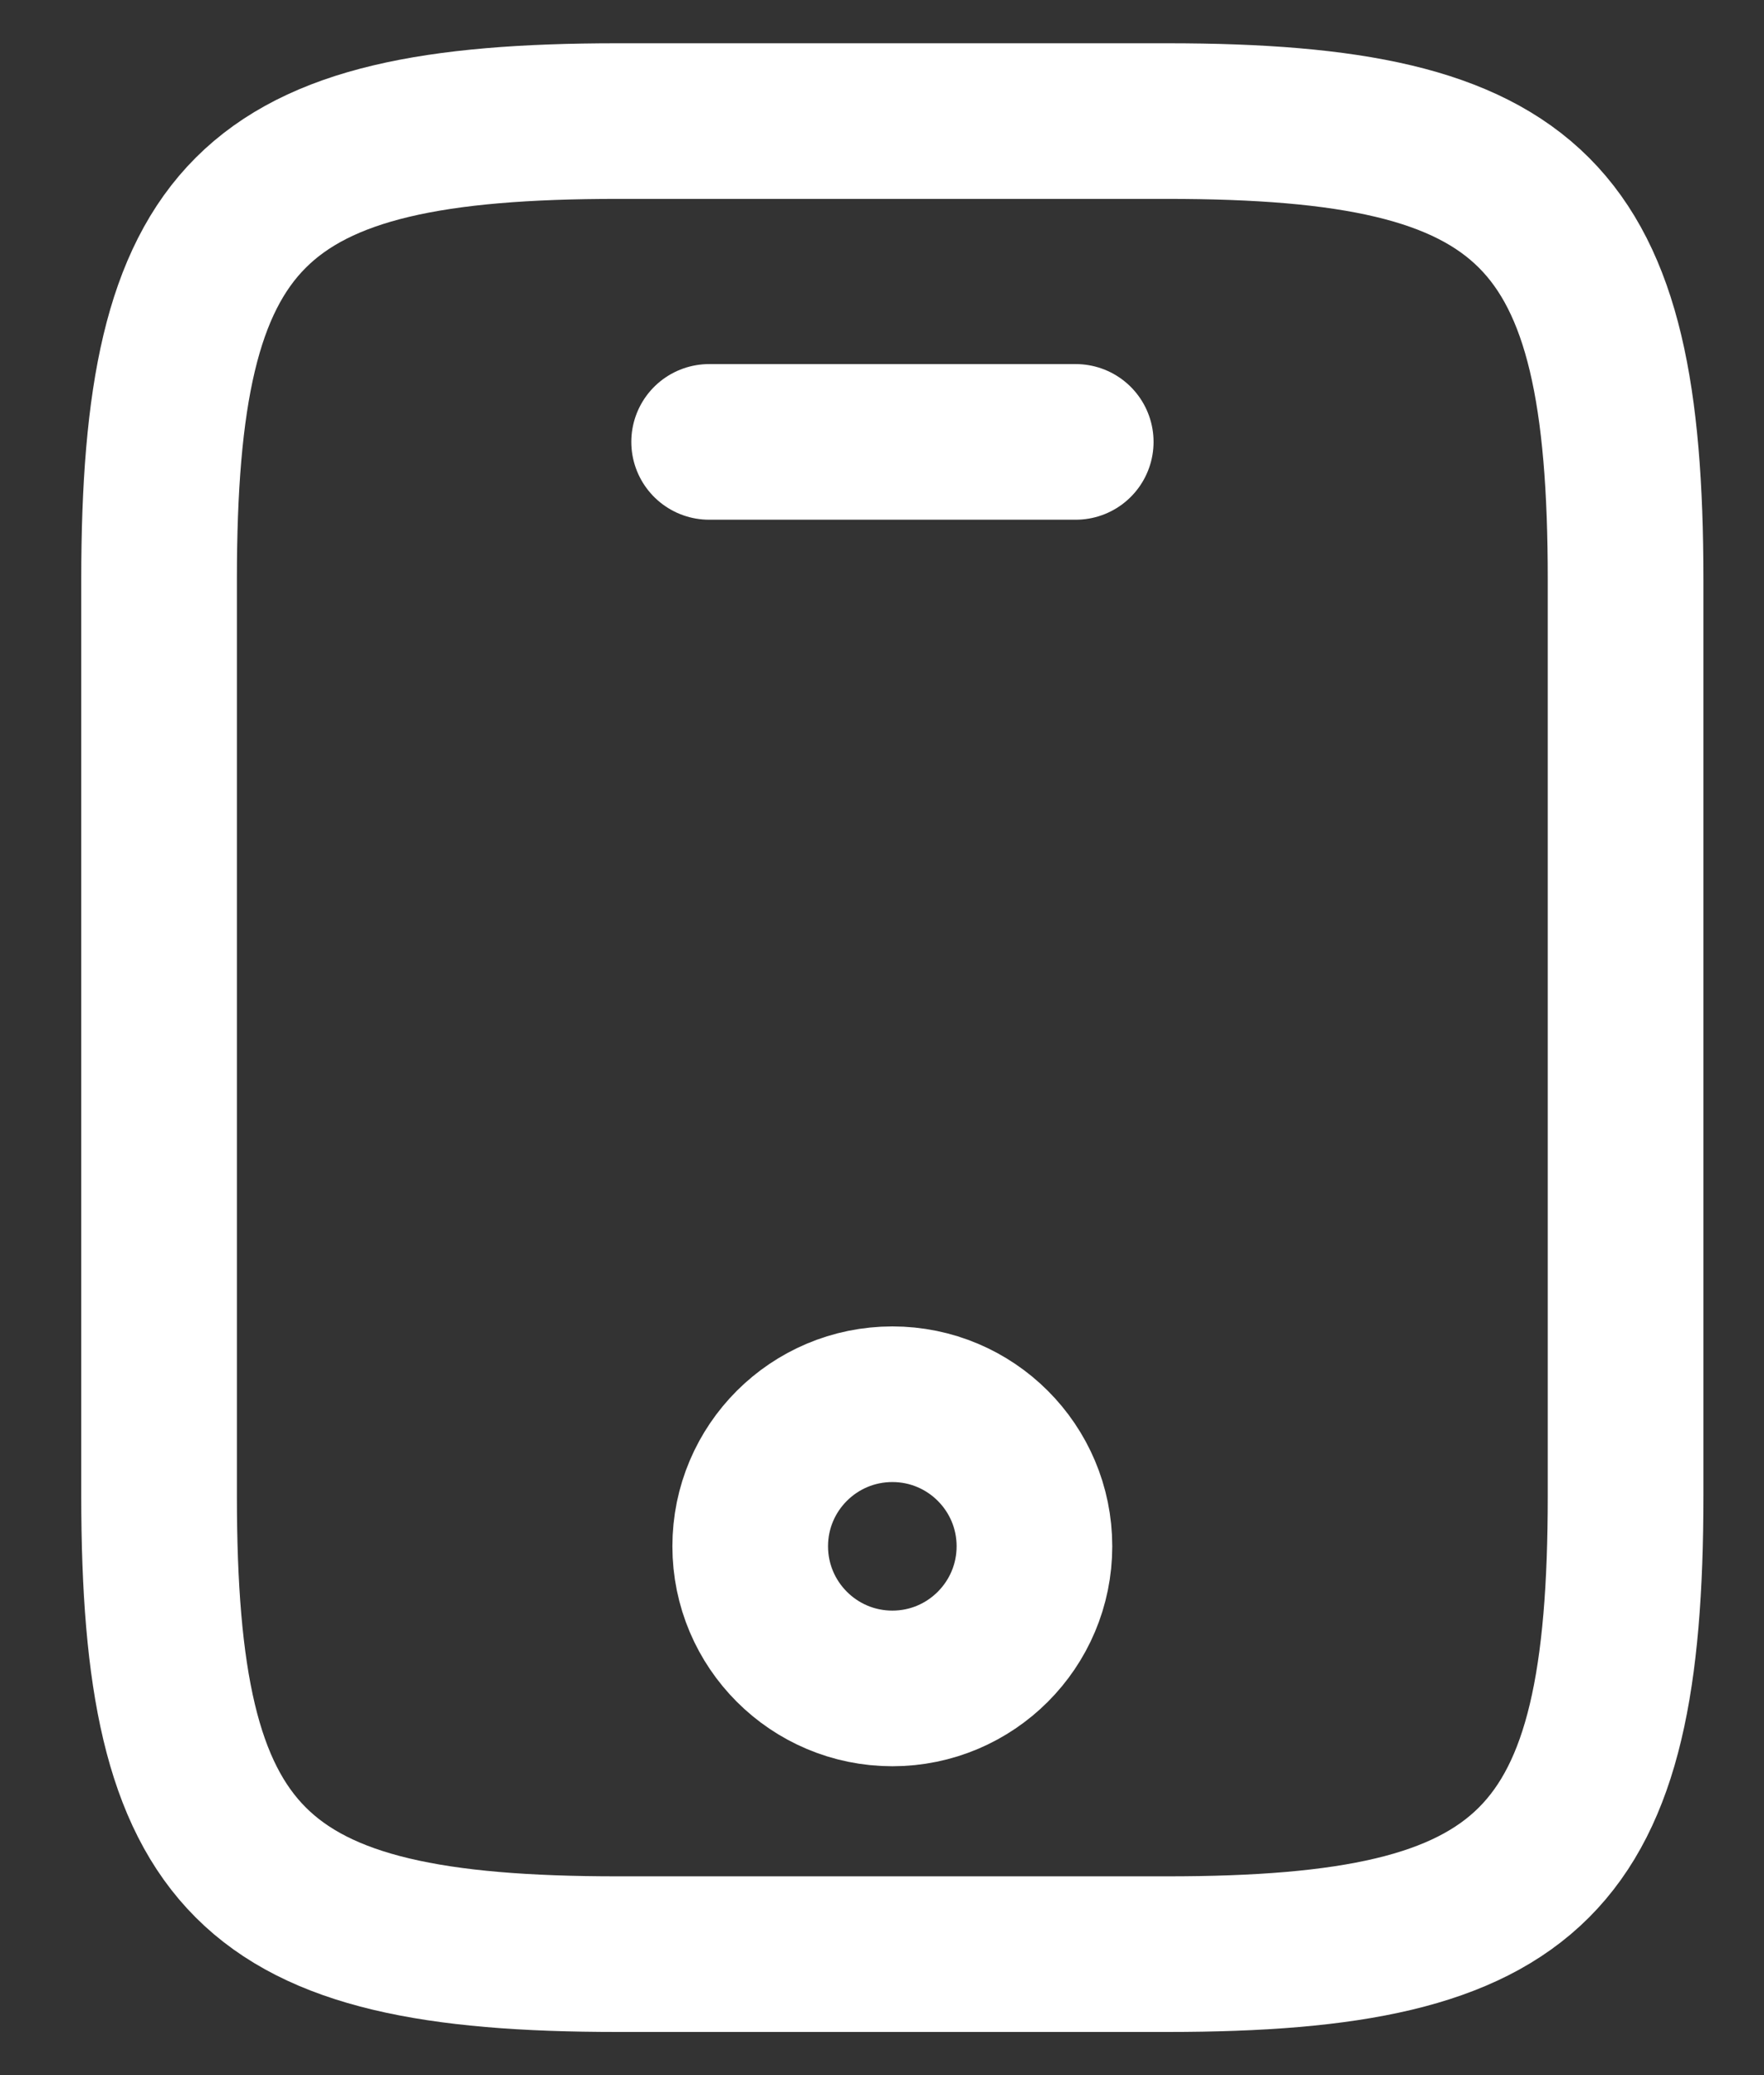 <svg width="17" height="20" viewBox="0 0 17 20" fill="none" xmlns="http://www.w3.org/2000/svg">
<rect x="0" y="0" width="17" height="20" fill="#333333" stroke="none"/>
<path d="M15.666 5.584V14.417C15.666 17.95 14.783 18.834 11.25 18.834H5.95C2.417 18.834 1.533 17.95 1.533 14.417V5.584C1.533 2.05 2.417 1.167 5.95 1.167H11.25C14.783 1.167 15.666 2.05 15.666 5.584Z" stroke="white" stroke-width="1.5" stroke-linecap="round" stroke-linejoin="round"/>
<path d="M10.367 4.259H6.834" stroke="white" stroke-width="1.5" stroke-linecap="round" stroke-linejoin="round"/>
<path d="M8.6 16.273C9.356 16.273 9.969 15.659 9.969 14.903C9.969 14.147 9.356 13.534 8.6 13.534C7.843 13.534 7.23 14.147 7.23 14.903C7.23 15.659 7.843 16.273 8.6 16.273Z" stroke="white" stroke-width="1.5" stroke-linecap="round" stroke-linejoin="round"/>
</svg>
